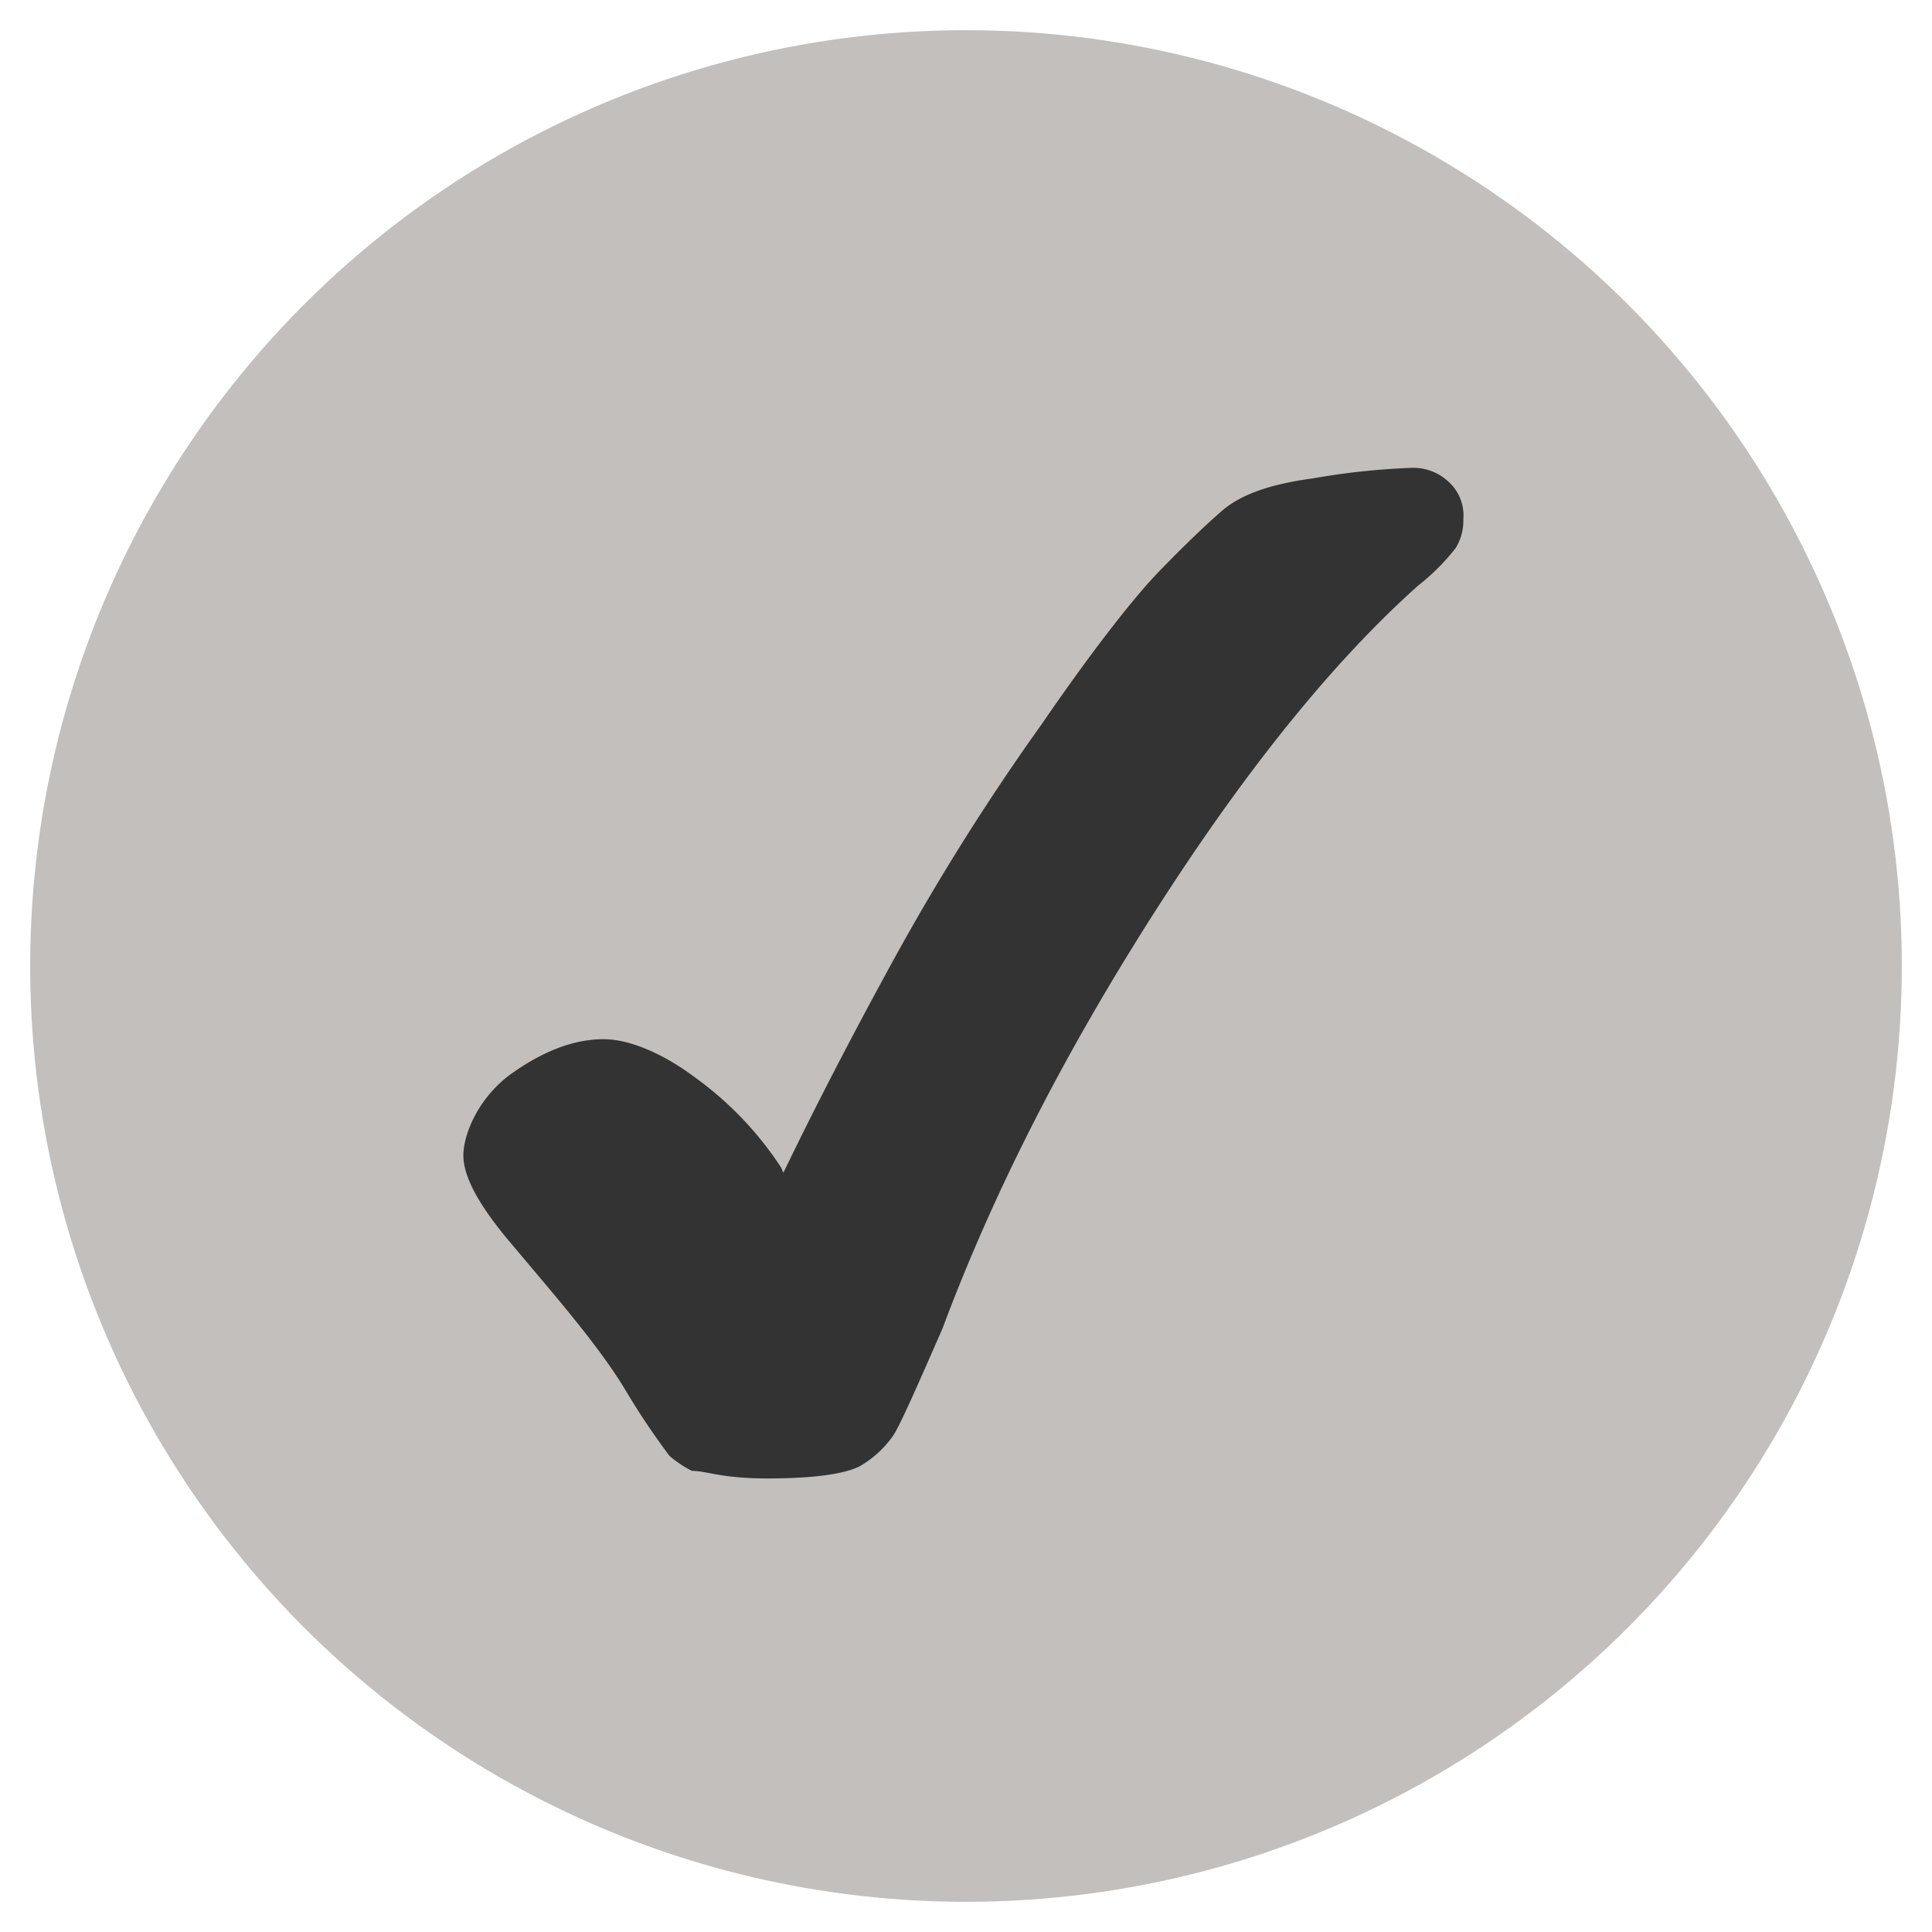 <svg xmlns="http://www.w3.org/2000/svg" width="256" height="256" viewBox="0 0 256 256"><circle cx="128" cy="128" r="124" fill="#c2bfbc"/><path fill="#333" d="M103.8 155.4c4.2-8.7 9-18 14.7-28.4A312 312 0 0 1 138 96c7-10.2 12.4-17 15.6-20.3s6-6 8.3-8 6-3.5 12-4.3a95 95 0 0 1 13-1.4 6.8 6.8 0 0 1 5 1.8 6 6 0 0 1 2 5 7 7 0 0 1-1 3.8 29 29 0 0 1-5 5q-17 15.2-35 43.4t-28 55c-3.5 8-5.7 13-6.6 14.3a14 14 0 0 1-4.4 4c-2 1-6 1.6-12.2 1.6s-8-1-10-1a14.3 14.3 0 0 1-3-2 98 98 0 0 1-6-9c-3.7-6-9-12-15.7-20-3.6-4.4-5.6-8-5.6-10.8s2-7.8 6.6-11 8.5-4.4 12-4.4 8 2 12 5a45.2 45.2 0 0 1 11.5 12z"/></svg>